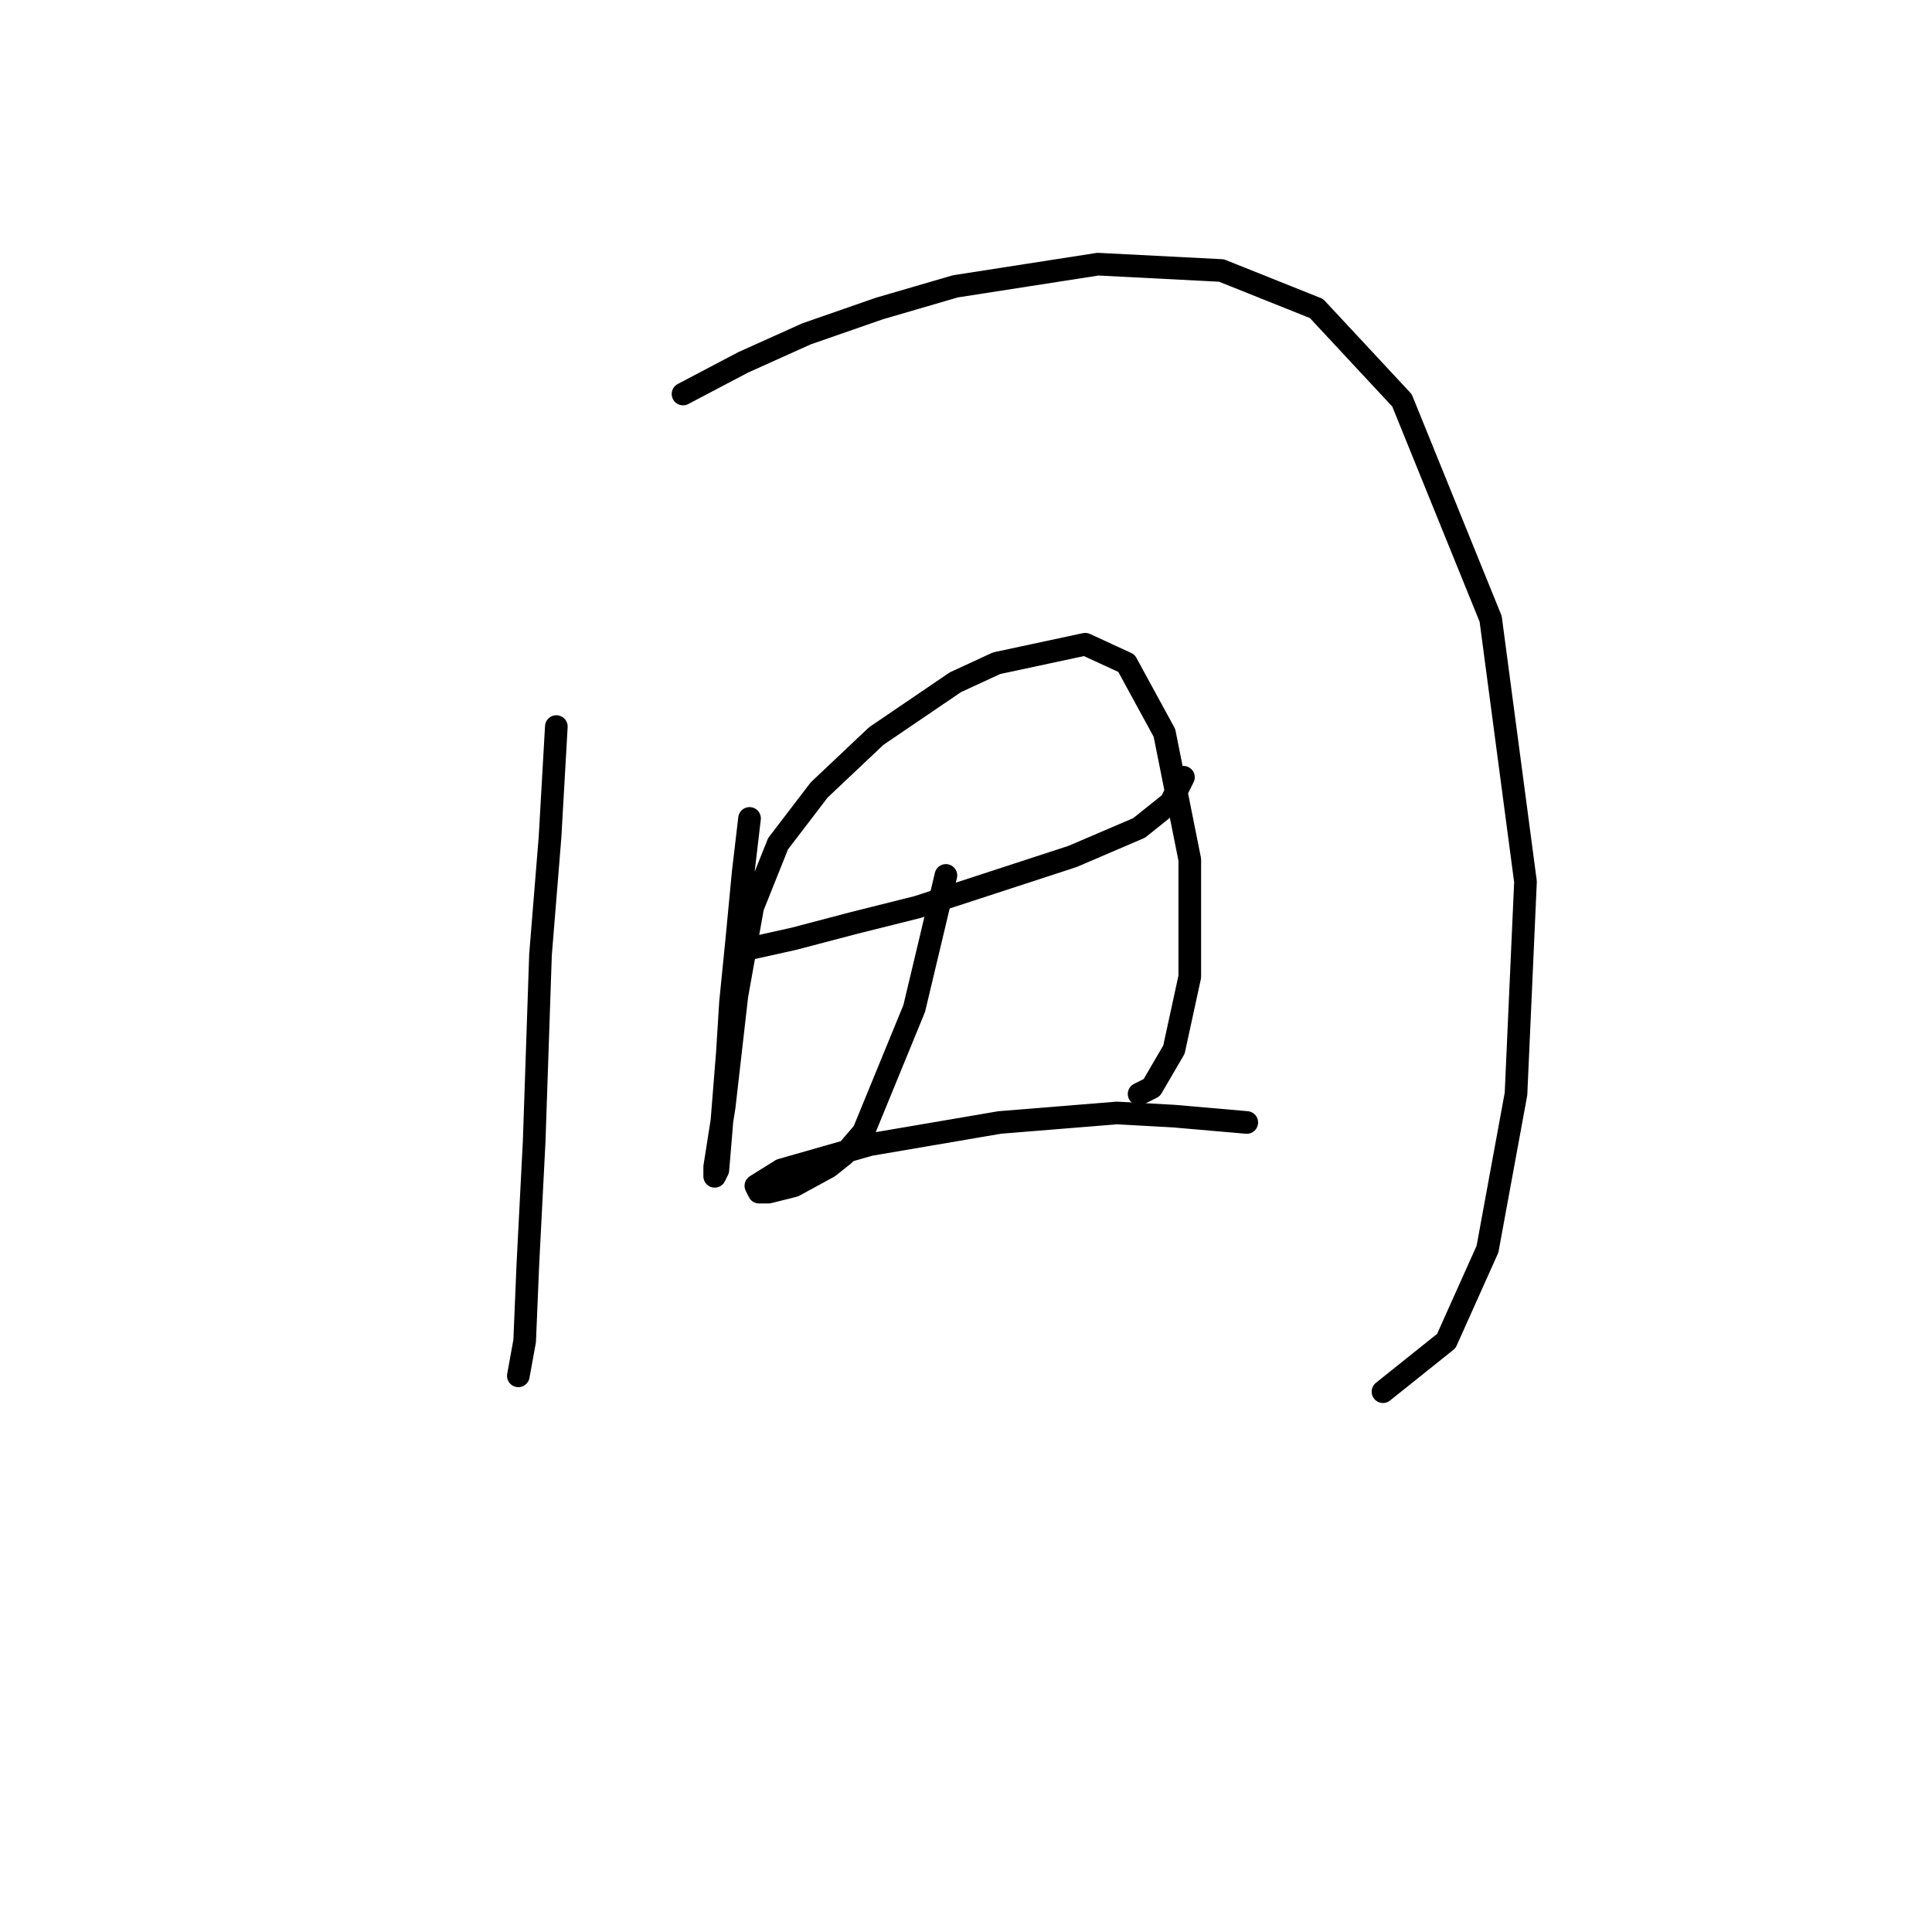<?xml version="1.0" standalone="no"?>
    <svg width="256" height="256" xmlns="http://www.w3.org/2000/svg" version="1.1">
    <polyline stroke="black" stroke-width="3" stroke-linecap="round" fill="transparent" stroke-linejoin="round" points="73.718 96.274 72.879 110.963 71.62 126.49 70.78 151.251 69.941 167.618 69.521 177.69 68.682 182.306 68.682 182.306 " />
        <polyline stroke="black" stroke-width="3" stroke-linecap="round" fill="transparent" stroke-linejoin="round" points="90.505 52.209 98.478 48.013 106.872 44.236 116.524 40.878 126.596 37.941 145.481 35.003 161.848 35.842 174.438 40.878 185.769 53.049 197.52 82.006 202.136 116.838 200.877 144.956 197.1 165.519 191.644 177.69 183.251 184.404 183.251 184.404 " />
        <polyline stroke="black" stroke-width="3" stroke-linecap="round" fill="transparent" stroke-linejoin="round" points="97.639 126.071 105.193 124.392 113.167 122.294 121.56 120.195 142.124 113.481 150.937 109.704 155.133 106.346 156.812 102.989 156.812 102.989 " />
        <polyline stroke="black" stroke-width="3" stroke-linecap="round" fill="transparent" stroke-linejoin="round" points="99.318 108.445 98.478 115.579 97.639 124.392 96.8 132.785 96.38 139.5 95.541 149.992 95.121 155.028 94.701 155.867 94.701 154.608 95.96 146.634 97.639 131.946 99.737 120.195 103.095 111.802 108.55 104.668 116.104 97.533 126.596 90.399 132.052 87.881 143.802 85.363 149.258 87.881 154.294 97.114 157.651 113.9 157.651 129.428 155.553 139.08 152.615 144.116 150.937 144.956 150.937 144.956 " />
        <polyline stroke="black" stroke-width="3" stroke-linecap="round" fill="transparent" stroke-linejoin="round" points="125.337 115.999 123.239 124.812 121.14 133.625 114.426 149.992 111.908 152.929 109.809 154.608 105.193 157.126 101.836 157.965 100.577 157.965 100.157 157.126 103.514 155.028 115.265 151.67 132.471 148.733 147.999 147.474 155.553 147.893 165.205 148.733 165.205 148.733 " />
        </svg>